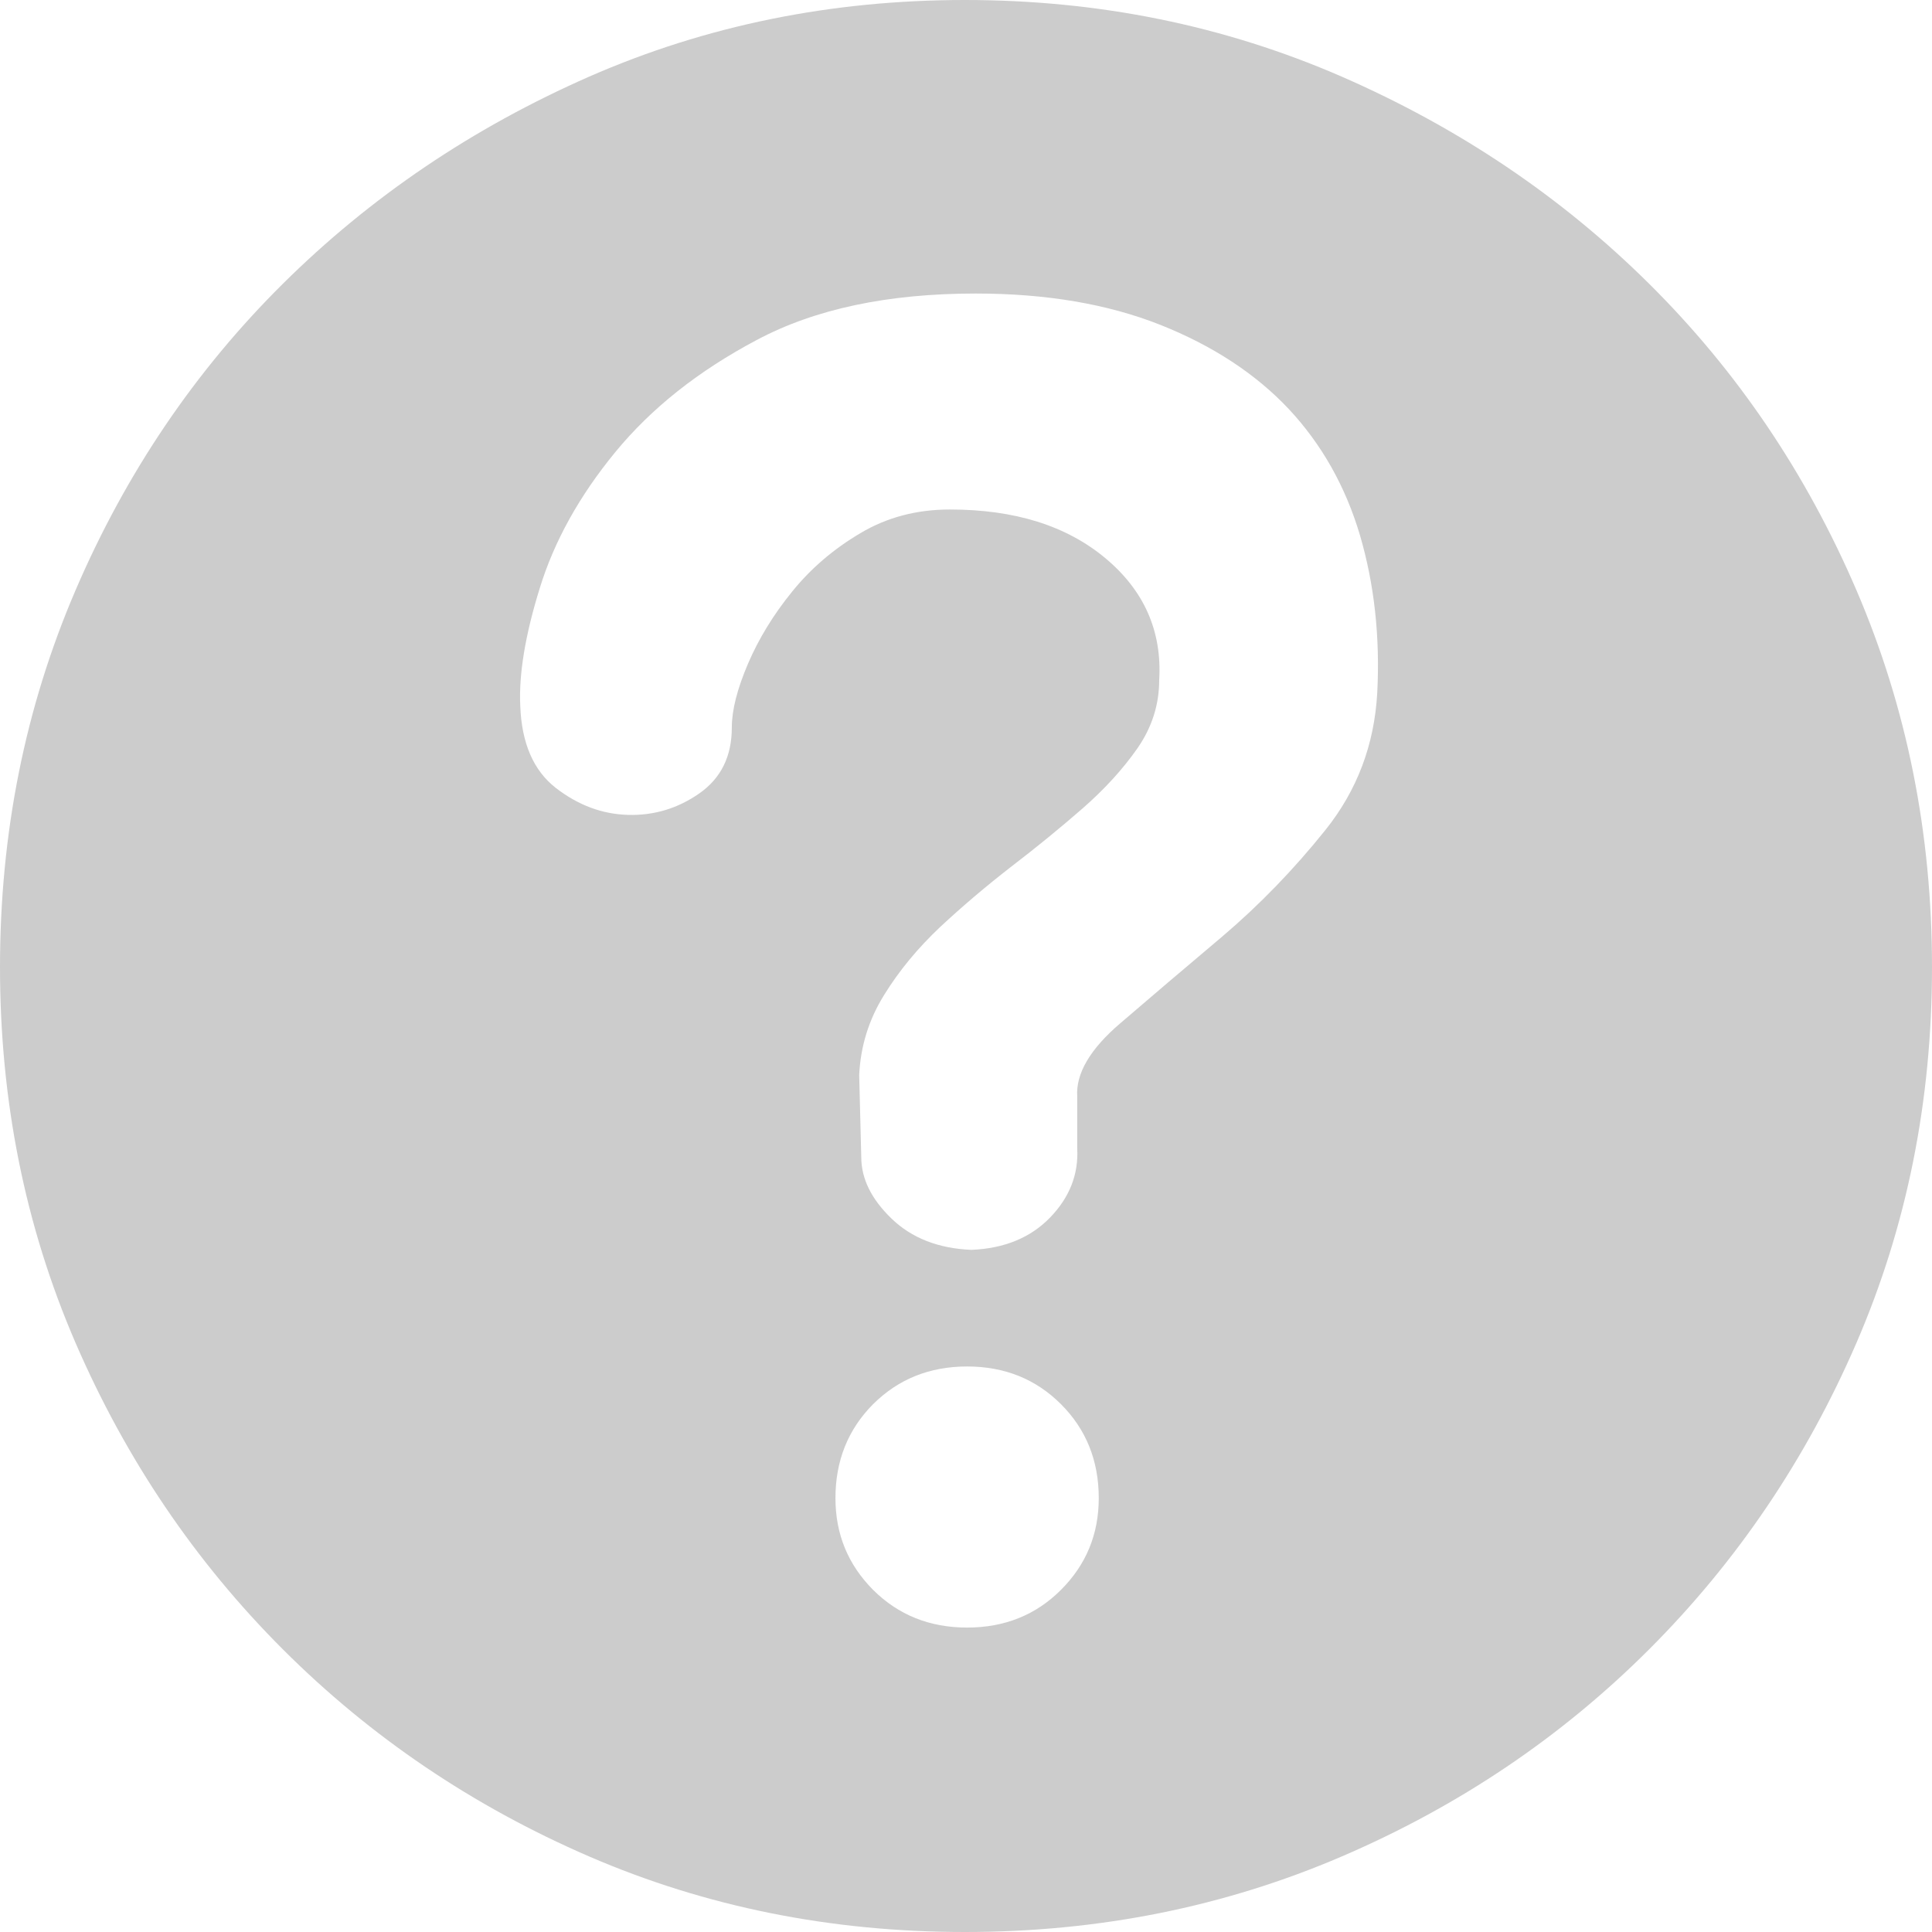 <svg viewBox="0 0 14 14" fill="none" xmlns="http://www.w3.org/2000/svg">
    <path
        d="M6.992 0C7.962 0 8.872 0.185 9.722 0.555C10.572 0.926 11.315 1.426 11.951 2.057C12.587 2.688 13.088 3.428 13.453 4.278C13.818 5.128 14 6.038 14 7.008C14 7.978 13.818 8.885 13.453 9.73C13.088 10.574 12.587 11.315 11.951 11.951C11.315 12.587 10.572 13.088 9.722 13.453C8.872 13.818 7.962 14 6.992 14C6.022 14 5.115 13.818 4.27 13.453C3.426 13.088 2.685 12.587 2.049 11.951C1.413 11.315 0.912 10.574 0.547 9.73C0.182 8.885 0 7.978 0 7.008C0 6.038 0.182 5.128 0.547 4.278C0.912 3.428 1.413 2.688 2.049 2.057C2.685 1.426 3.426 0.926 4.27 0.555C5.115 0.185 6.022 0 6.992 0ZM7.008 11.794C7.279 11.794 7.506 11.703 7.688 11.521C7.871 11.338 7.962 11.117 7.962 10.856C7.962 10.585 7.871 10.358 7.688 10.175C7.506 9.993 7.279 9.902 7.008 9.902C6.737 9.902 6.51 9.993 6.327 10.175C6.145 10.358 6.054 10.585 6.054 10.856C6.054 11.117 6.145 11.338 6.327 11.521C6.51 11.703 6.737 11.794 7.008 11.794ZM7.806 7.946C7.795 7.78 7.899 7.602 8.118 7.415C8.337 7.227 8.582 7.018 8.854 6.789C9.125 6.559 9.375 6.301 9.604 6.015C9.834 5.728 9.959 5.397 9.98 5.021C10.001 4.615 9.959 4.234 9.855 3.879C9.75 3.525 9.578 3.22 9.339 2.964C9.099 2.709 8.788 2.505 8.408 2.354C8.027 2.203 7.581 2.127 7.07 2.127C6.434 2.127 5.905 2.239 5.483 2.464C5.06 2.688 4.719 2.959 4.458 3.277C4.197 3.595 4.015 3.924 3.911 4.263C3.806 4.601 3.759 4.886 3.77 5.115C3.78 5.386 3.866 5.584 4.028 5.71C4.19 5.835 4.364 5.9 4.552 5.905C4.74 5.91 4.912 5.858 5.068 5.749C5.225 5.639 5.303 5.48 5.303 5.272C5.303 5.146 5.342 4.993 5.42 4.81C5.498 4.628 5.605 4.453 5.741 4.286C5.876 4.119 6.041 3.978 6.234 3.864C6.426 3.749 6.643 3.692 6.883 3.692C7.352 3.692 7.727 3.809 8.009 4.044C8.29 4.278 8.421 4.573 8.4 4.927C8.4 5.105 8.348 5.269 8.244 5.42C8.139 5.571 8.006 5.717 7.845 5.858C7.683 5.999 7.511 6.14 7.328 6.28C7.146 6.421 6.974 6.567 6.812 6.718C6.651 6.87 6.515 7.034 6.406 7.211C6.296 7.388 6.236 7.581 6.226 7.79L6.241 8.384C6.241 8.541 6.314 8.689 6.46 8.83C6.606 8.971 6.799 9.047 7.039 9.057C7.279 9.047 7.469 8.968 7.61 8.822C7.751 8.676 7.816 8.509 7.806 8.322V7.946Z"
        fill="#CCCCCC" />
</svg>
